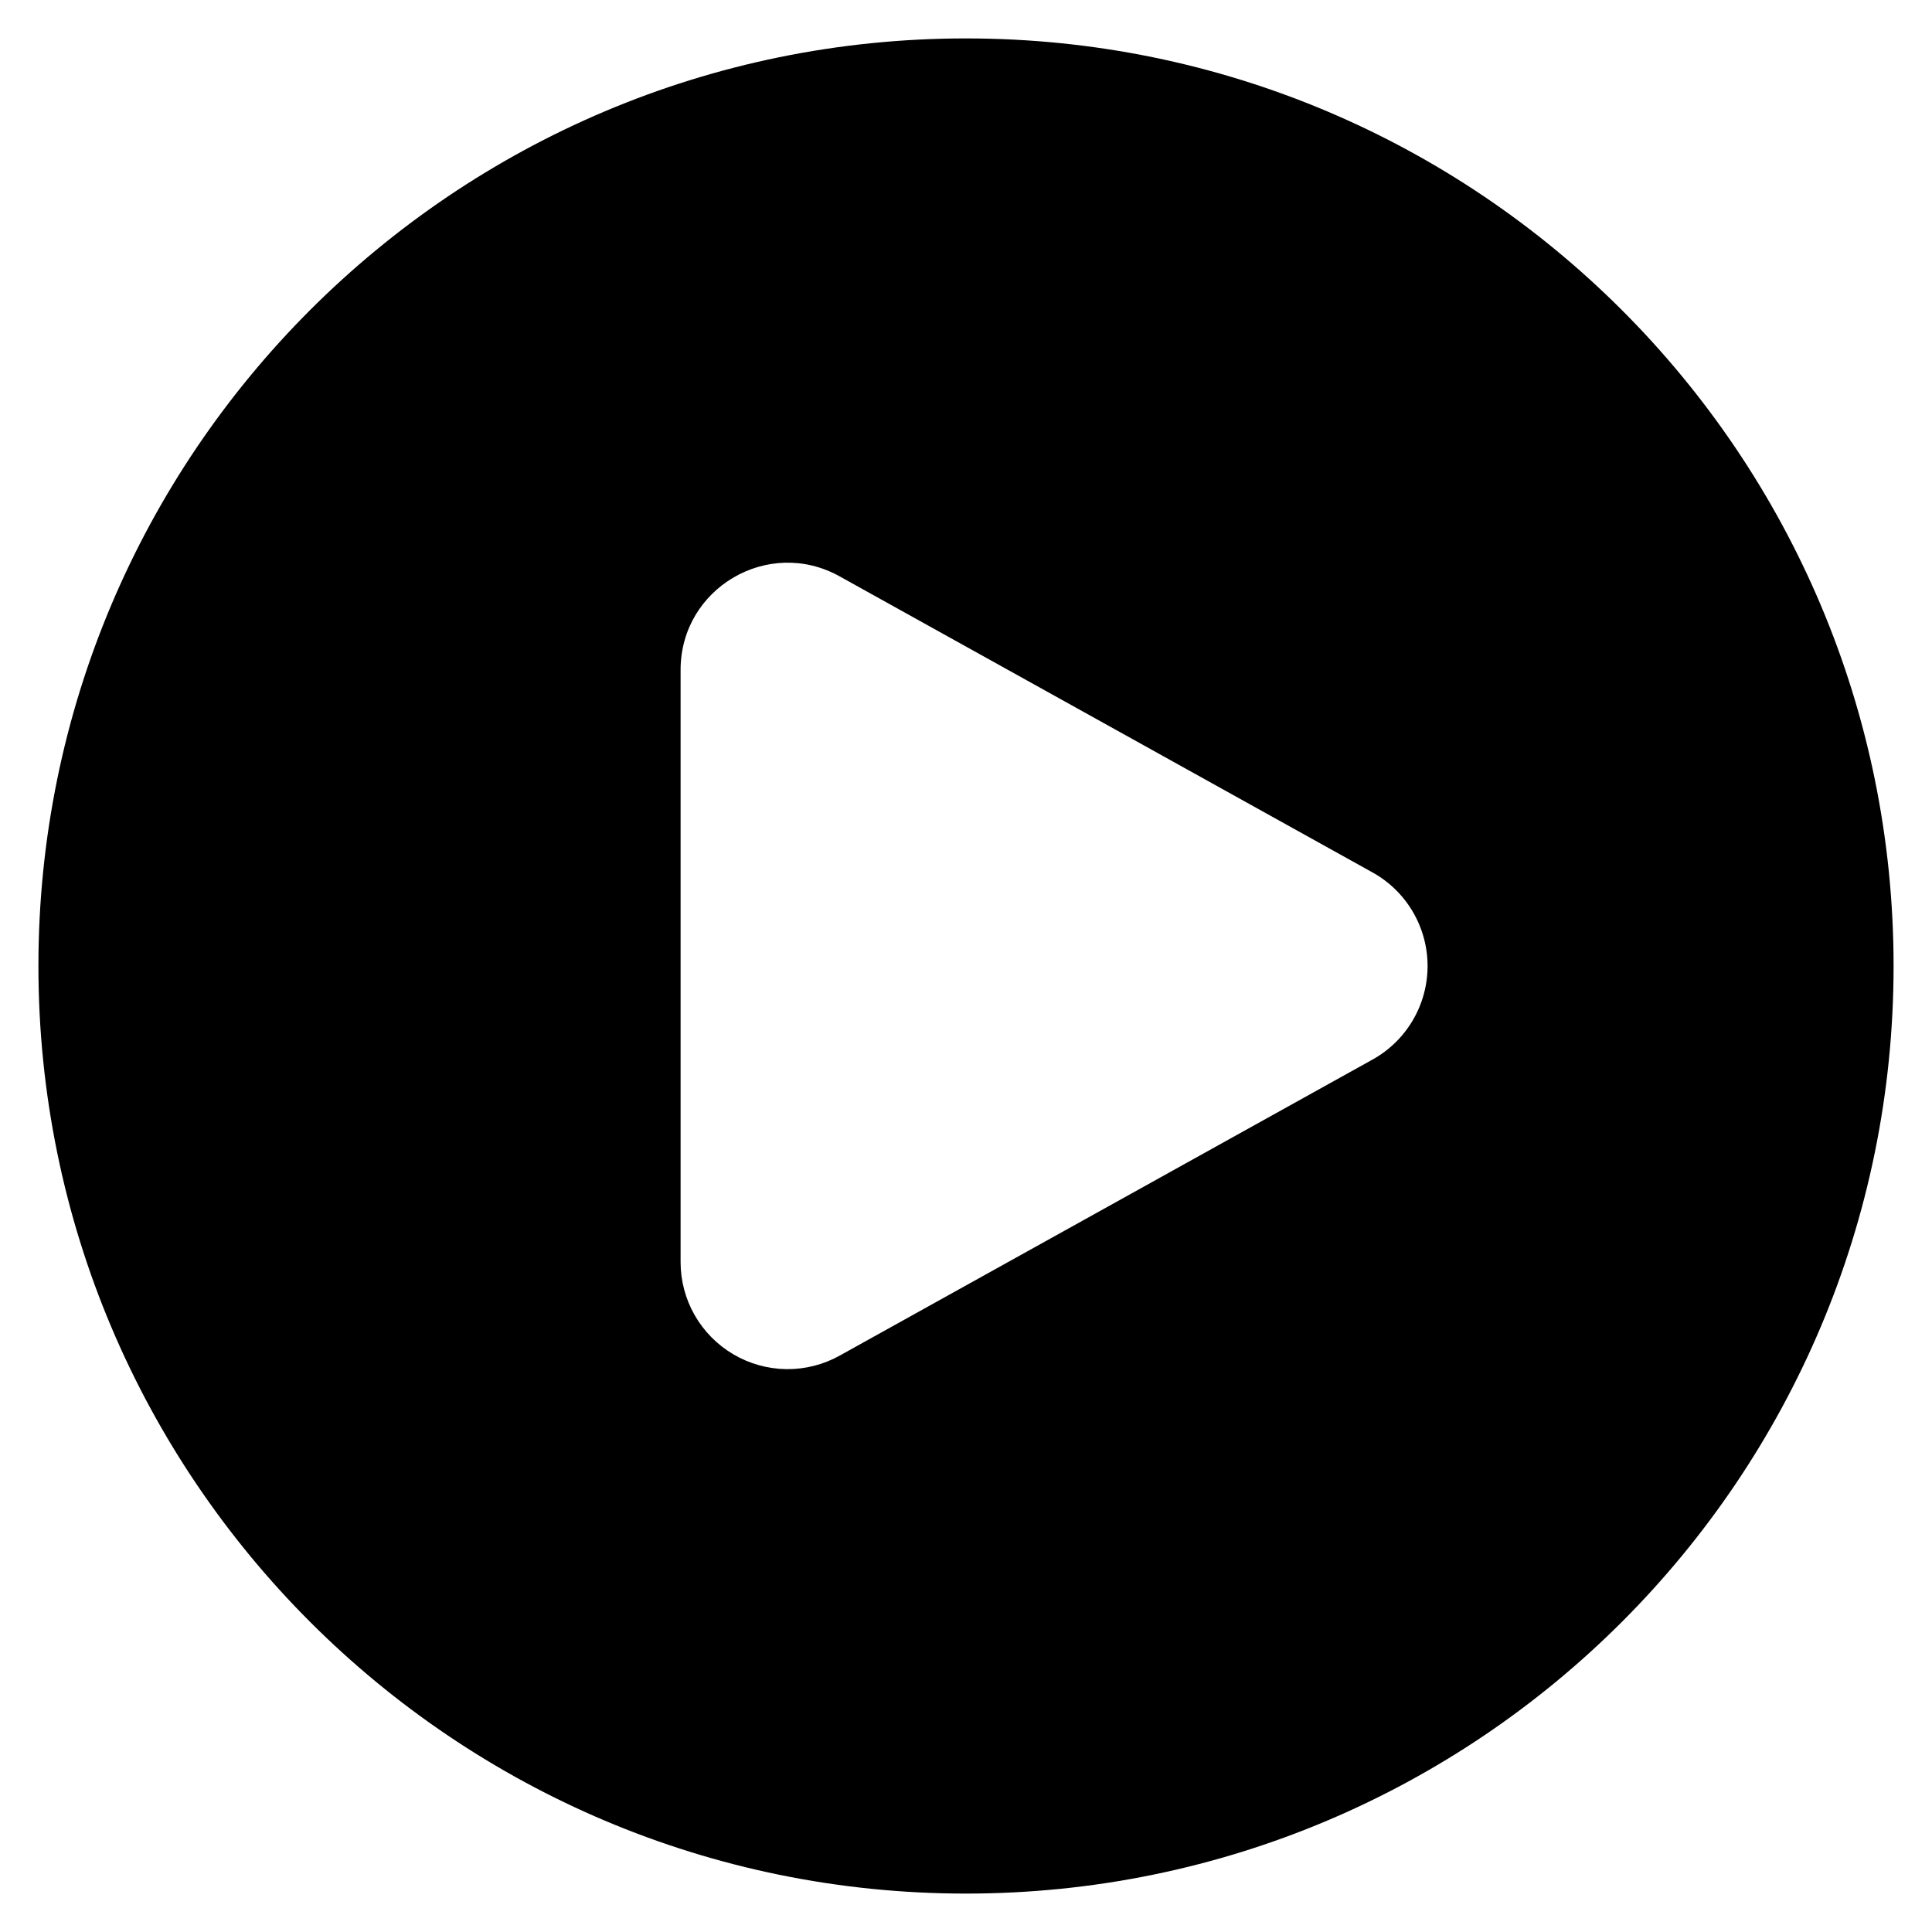 <svg width="44" height="44" viewBox="0 0 44 44" fill="none" xmlns="http://www.w3.org/2000/svg">
<path fill-rule="evenodd" clip-rule="evenodd" d="M0.875 22C0.875 10.332 10.332 0.875 22 0.875C33.667 0.875 43.125 10.332 43.125 22C43.125 33.667 33.667 43.125 22 43.125C10.332 43.125 0.875 33.667 0.875 22ZM31.26 19.87C31.64 20.081 31.956 20.39 32.176 20.765C32.396 21.139 32.512 21.566 32.512 22C32.512 22.434 32.396 22.861 32.176 23.235C31.956 23.61 31.64 23.919 31.26 24.13L19.12 30.875C18.75 31.081 18.331 31.186 17.907 31.181C17.483 31.175 17.067 31.059 16.702 30.844C16.336 30.629 16.033 30.322 15.822 29.954C15.611 29.586 15.5 29.169 15.5 28.745V15.255C15.5 13.398 17.495 12.222 19.12 13.125L31.26 19.87Z" fill="black"/>
</svg>
